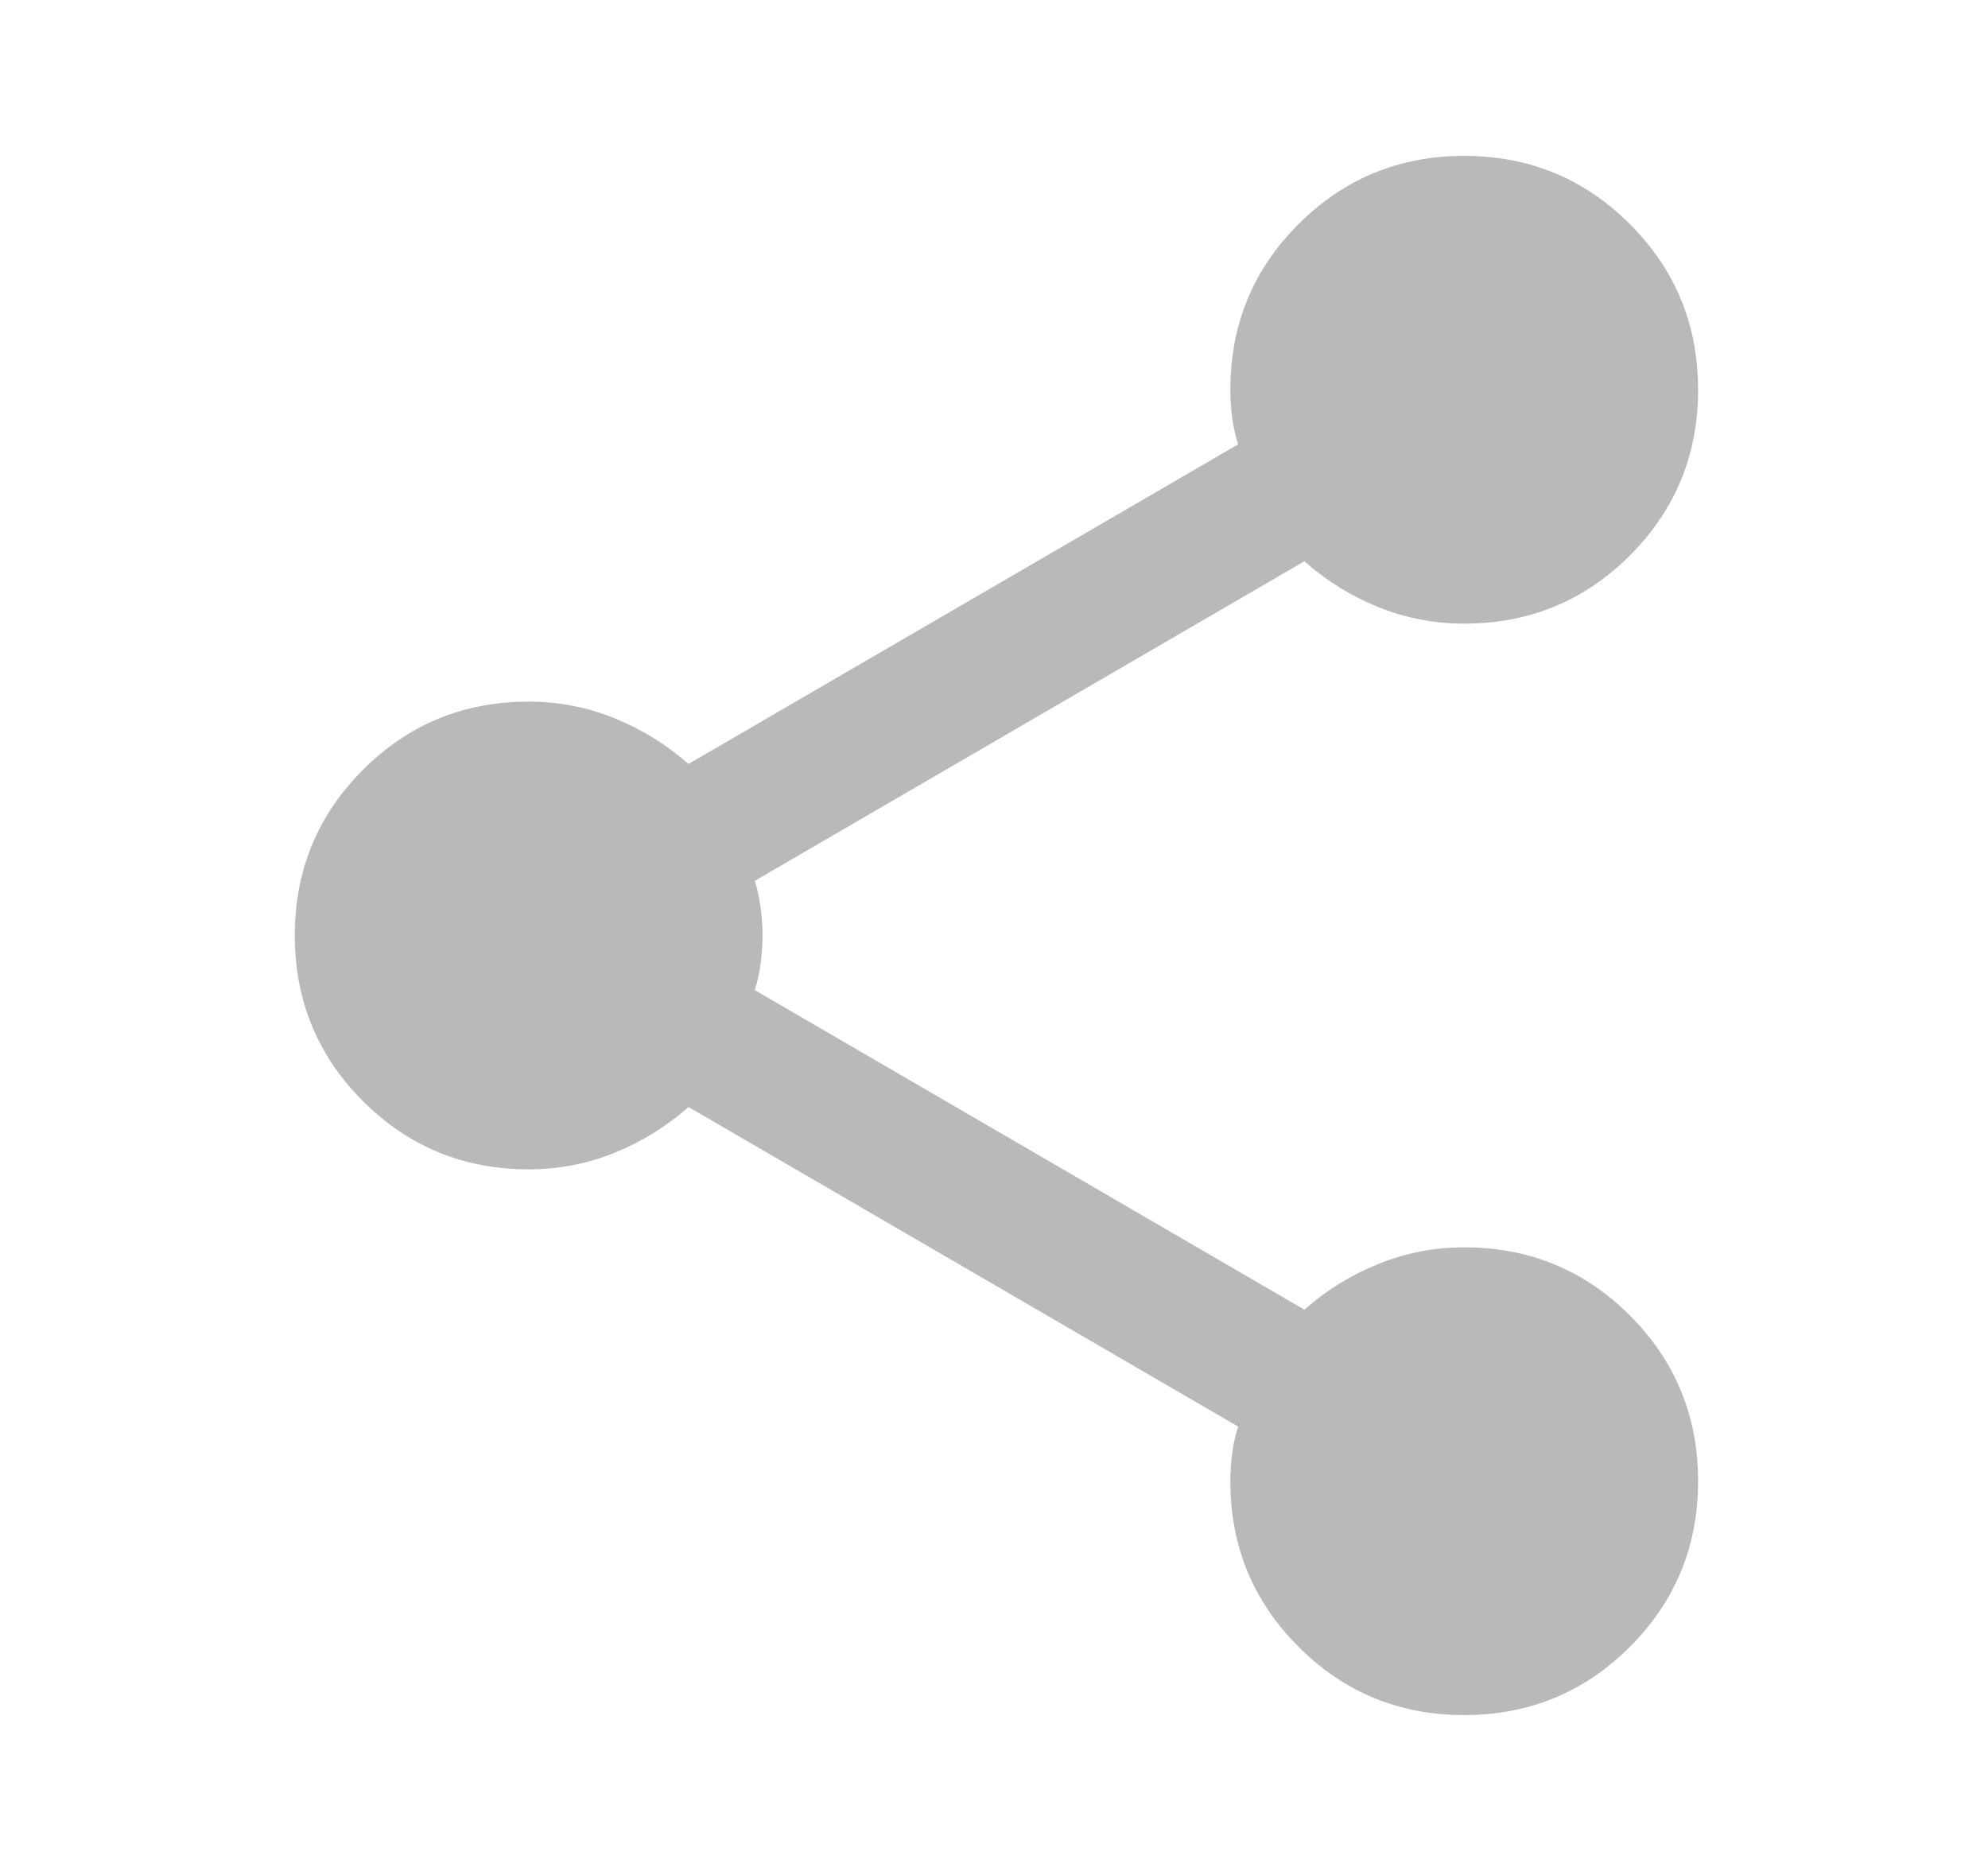 <svg width="17" height="16" viewBox="0 0 17 16" fill="none" xmlns="http://www.w3.org/2000/svg">
<path d="M12.521 14.667C11.965 14.667 11.493 14.472 11.104 14.083C10.715 13.694 10.521 13.222 10.521 12.667C10.521 12.589 10.526 12.508 10.537 12.425C10.549 12.341 10.565 12.266 10.588 12.2L5.888 9.467C5.699 9.633 5.488 9.764 5.254 9.859C5.021 9.953 4.776 10 4.521 10C3.965 10 3.493 9.805 3.104 9.417C2.715 9.028 2.521 8.555 2.521 8C2.521 7.444 2.715 6.972 3.104 6.583C3.493 6.194 3.965 6 4.521 6C4.776 6 5.021 6.047 5.254 6.142C5.488 6.237 5.699 6.367 5.888 6.533L10.588 3.8C10.565 3.733 10.549 3.658 10.537 3.575C10.526 3.492 10.521 3.411 10.521 3.333C10.521 2.778 10.715 2.305 11.104 1.917C11.493 1.528 11.965 1.333 12.521 1.333C13.076 1.333 13.549 1.528 13.938 1.917C14.326 2.305 14.521 2.778 14.521 3.333C14.521 3.889 14.326 4.361 13.938 4.75C13.549 5.139 13.076 5.333 12.521 5.333C12.265 5.333 12.021 5.286 11.787 5.192C11.554 5.098 11.343 4.967 11.154 4.8L6.454 7.533C6.476 7.6 6.493 7.675 6.504 7.759C6.515 7.842 6.521 7.923 6.521 8C6.521 8.078 6.515 8.158 6.504 8.242C6.493 8.325 6.476 8.4 6.454 8.467L11.154 11.2C11.343 11.033 11.554 10.903 11.787 10.809C12.021 10.714 12.265 10.667 12.521 10.667C13.076 10.667 13.549 10.861 13.938 11.25C14.326 11.639 14.521 12.111 14.521 12.667C14.521 13.222 14.326 13.694 13.938 14.083C13.549 14.472 13.076 14.667 12.521 14.667Z" fill="#B9B9B9"/>
</svg>
